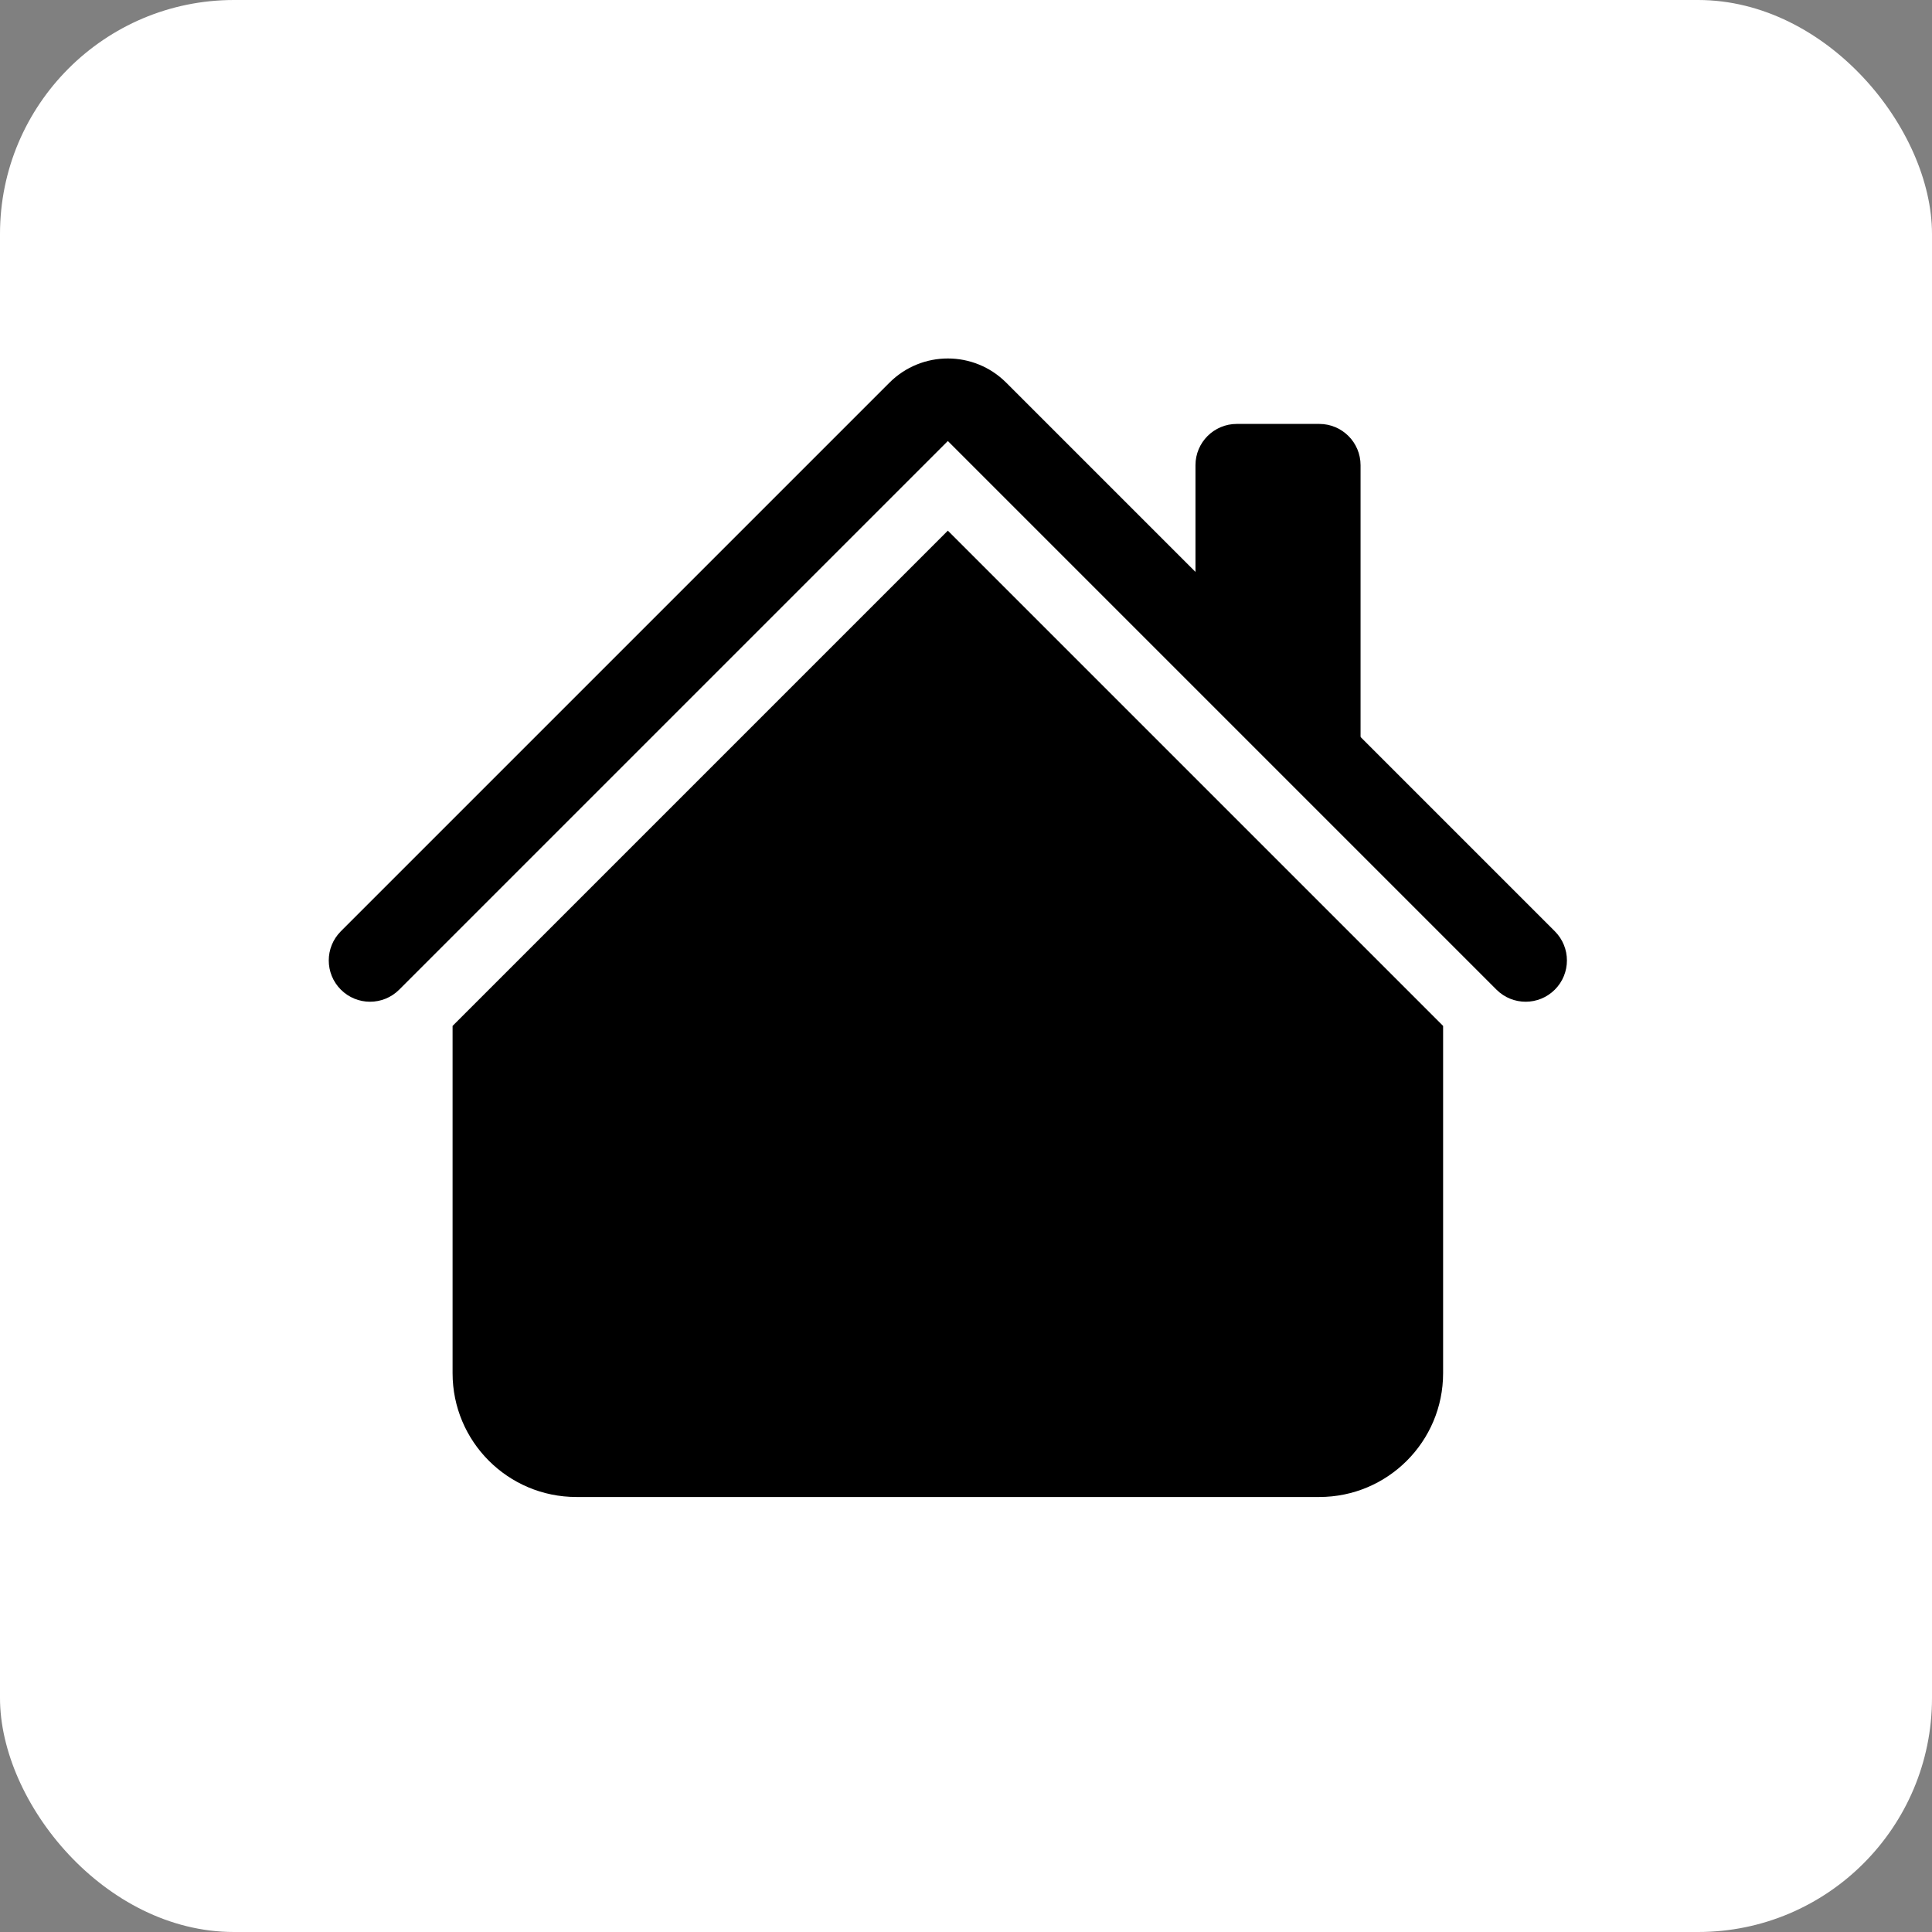 <svg width="1024" height="1024" viewBox="0 0 1024 1024" fill="none" xmlns="http://www.w3.org/2000/svg">
<rect x="0" y="0" width="1024" height="1024" fill="#808080" stroke="none"/>
<rect width="1024" height="1024" rx="124" fill="white"/>
<path fill-rule="evenodd" clip-rule="evenodd" d="M502.375 281.253L764.875 543.753V727.814C764.875 764.058 735.494 793.439 699.25 793.439H305.5C269.256 793.439 239.875 764.058 239.875 727.814V543.753L502.375 281.253Z" fill="black"/>
<path fill-rule="evenodd" clip-rule="evenodd" d="M721.125 246.564V399.689L633.625 312.189V246.564C633.625 234.483 643.419 224.689 655.5 224.689H699.25C711.331 224.689 721.125 234.483 721.125 246.564Z" fill="black"/>
<path fill-rule="evenodd" clip-rule="evenodd" d="M471.439 202.814C488.525 185.729 516.226 185.729 533.311 202.814L824.093 493.596C832.636 502.139 832.636 515.989 824.093 524.532C815.55 533.075 801.7 533.075 793.157 524.532L502.375 233.75L211.593 524.532C203.05 533.075 189.2 533.075 180.657 524.532C172.114 515.989 172.114 502.139 180.657 493.596L471.439 202.814Z" fill="black"/>
</svg>
